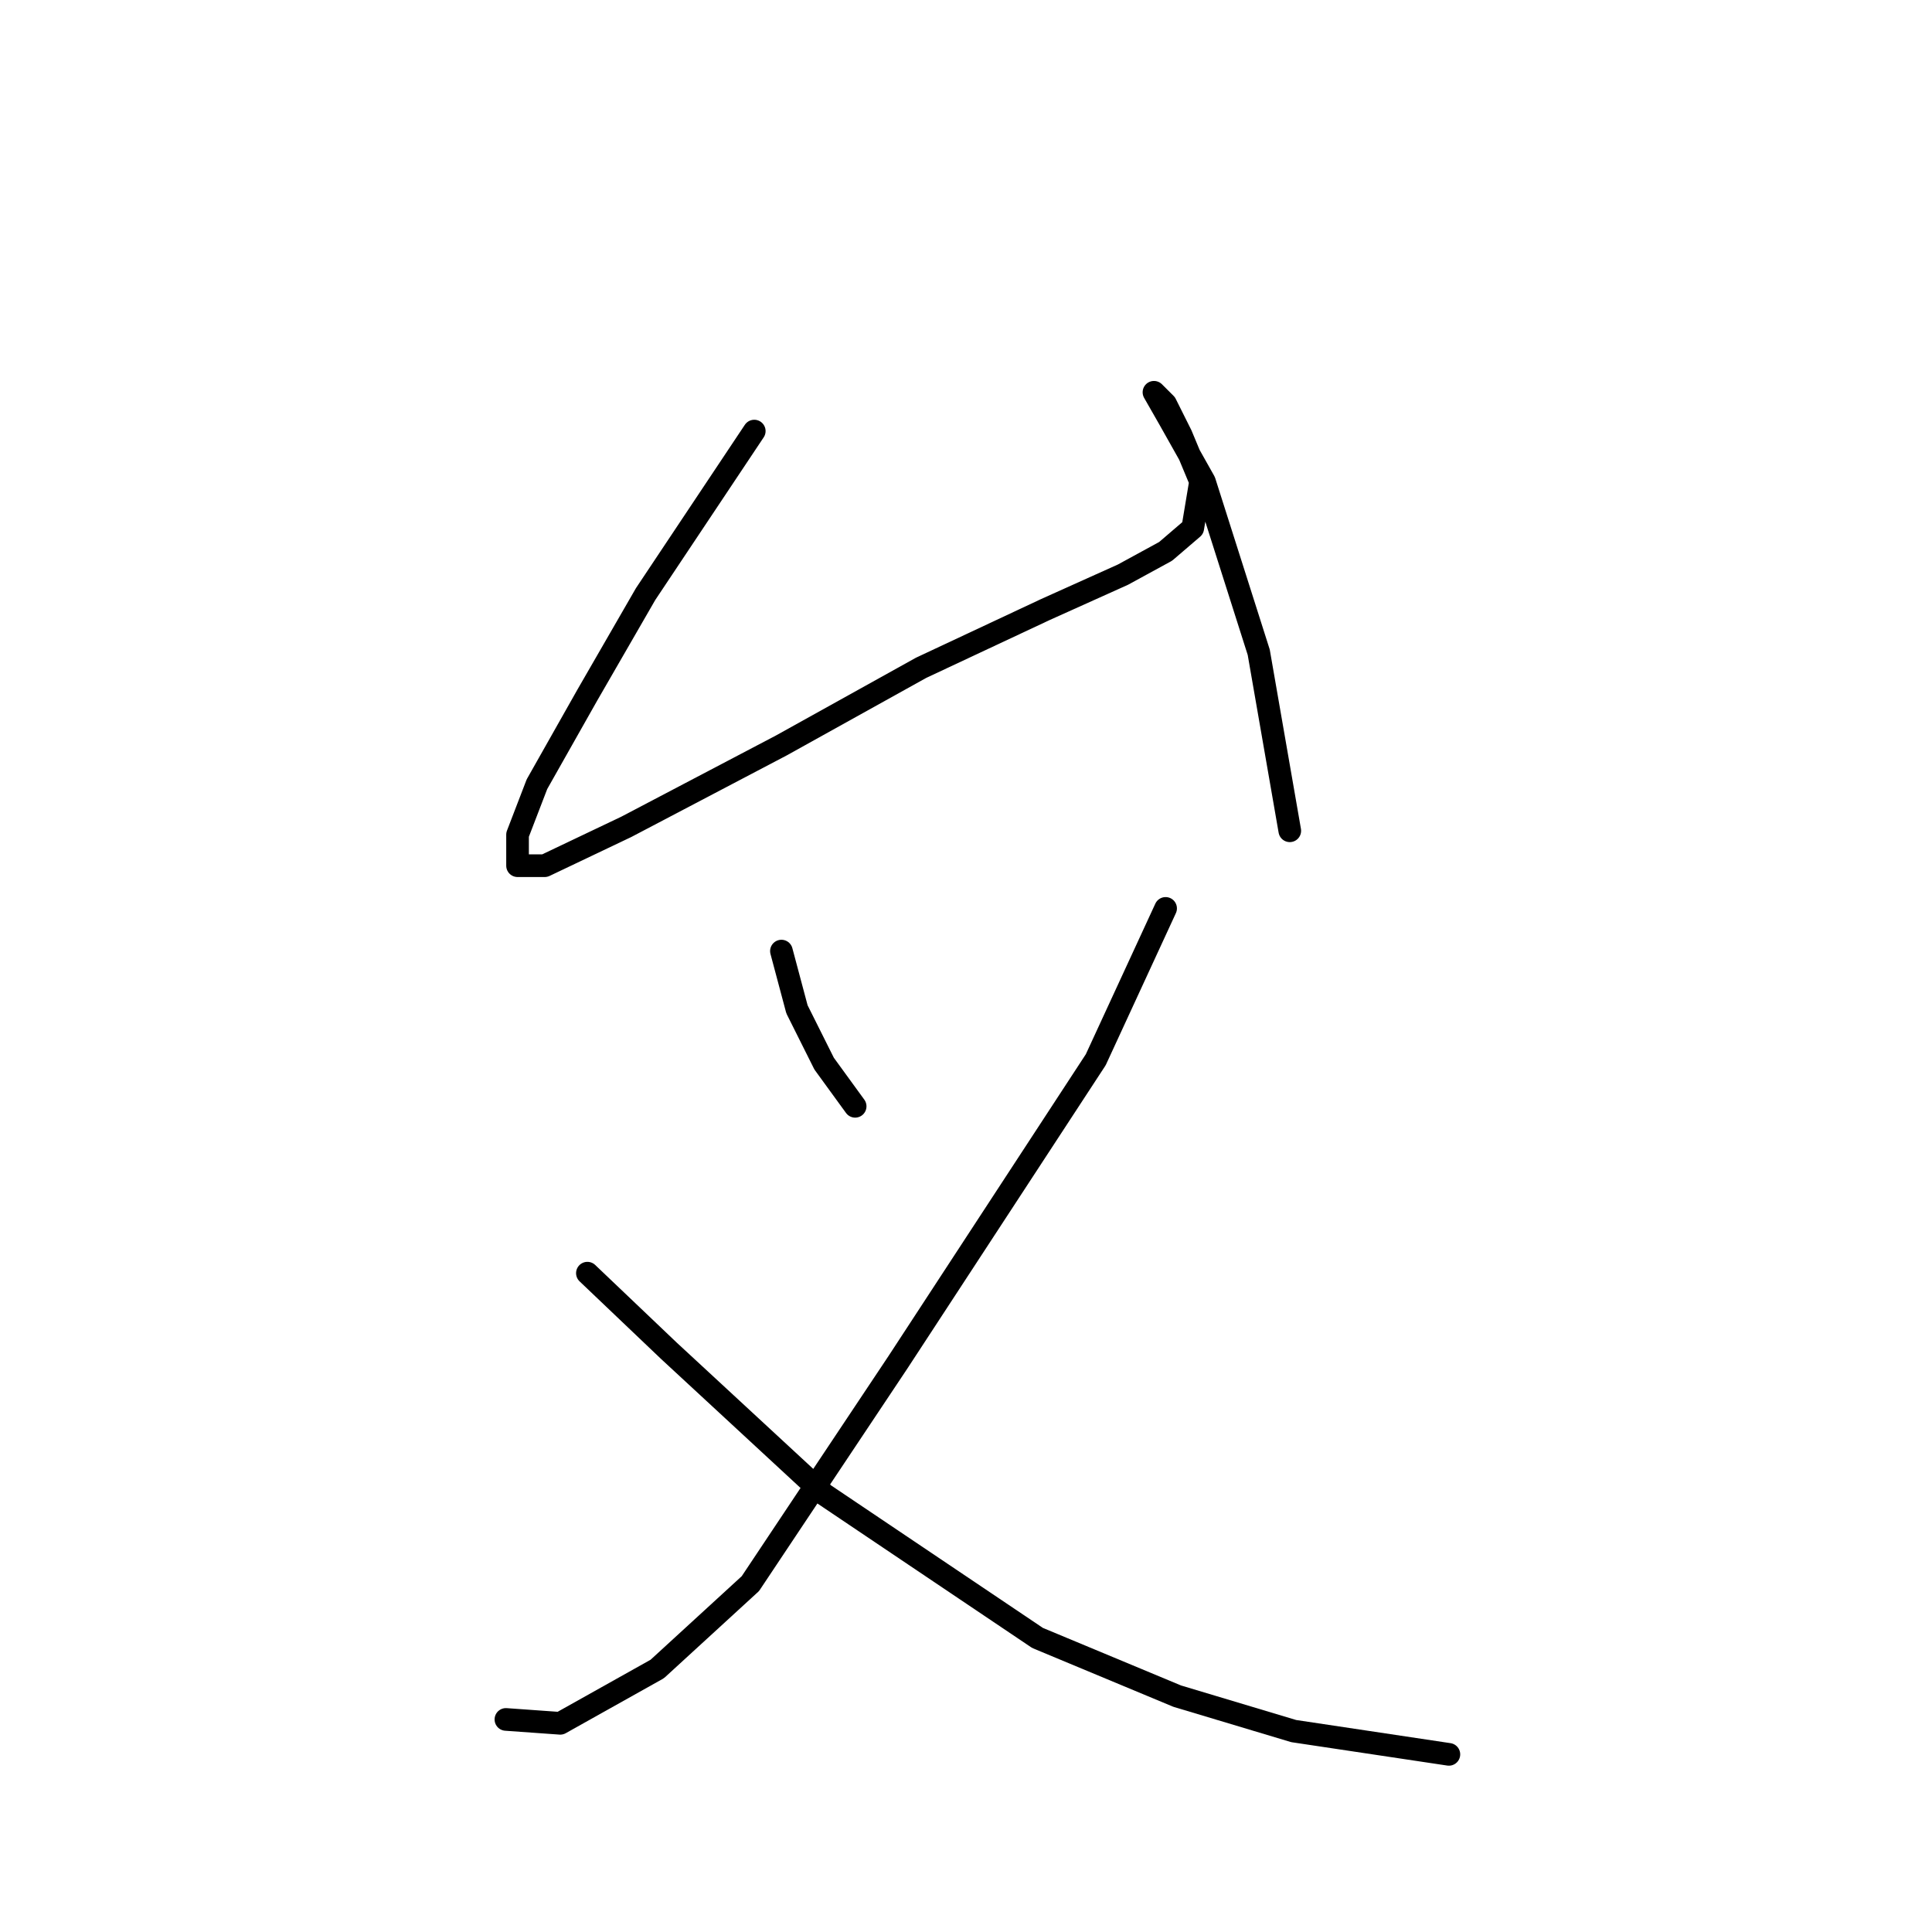<?xml version="1.0" standalone="no"?>
    <svg width="256" height="256" xmlns="http://www.w3.org/2000/svg" version="1.1">
    <polyline stroke="black" stroke-width="3" stroke-linecap="round" fill="transparent" stroke-linejoin="round" points="99.944 57.12 85.546 78.717 77.833 92.086 71.149 103.912 68.578 110.597 68.578 114.71 72.177 114.71 82.975 109.568 103.543 98.77 122.054 88.486 138.509 80.773 148.792 76.146 154.449 73.06 158.048 69.975 159.076 63.805 156.505 57.634 154.449 53.521 152.906 51.978 152.906 51.978 154.963 55.578 159.591 63.805 166.789 86.43 170.903 110.083 170.903 110.083 " />
        <polyline stroke="black" stroke-width="3" stroke-linecap="round" fill="transparent" stroke-linejoin="round" points="103.543 126.023 105.6 133.736 109.199 140.934 113.313 146.591 113.313 146.591 " />
        <polyline stroke="black" stroke-width="3" stroke-linecap="round" fill="transparent" stroke-linejoin="round" points="154.449 120.367 145.193 140.42 118.969 180.528 99.43 209.837 87.089 221.149 74.234 228.348 67.035 227.834 67.035 227.834 " />
        <polyline stroke="black" stroke-width="3" stroke-linecap="round" fill="transparent" stroke-linejoin="round" points="77.833 168.701 88.631 178.985 109.199 198.01 137.48 217.036 155.991 224.749 171.417 229.376 191.985 232.462 191.985 232.462 " />
        </svg>